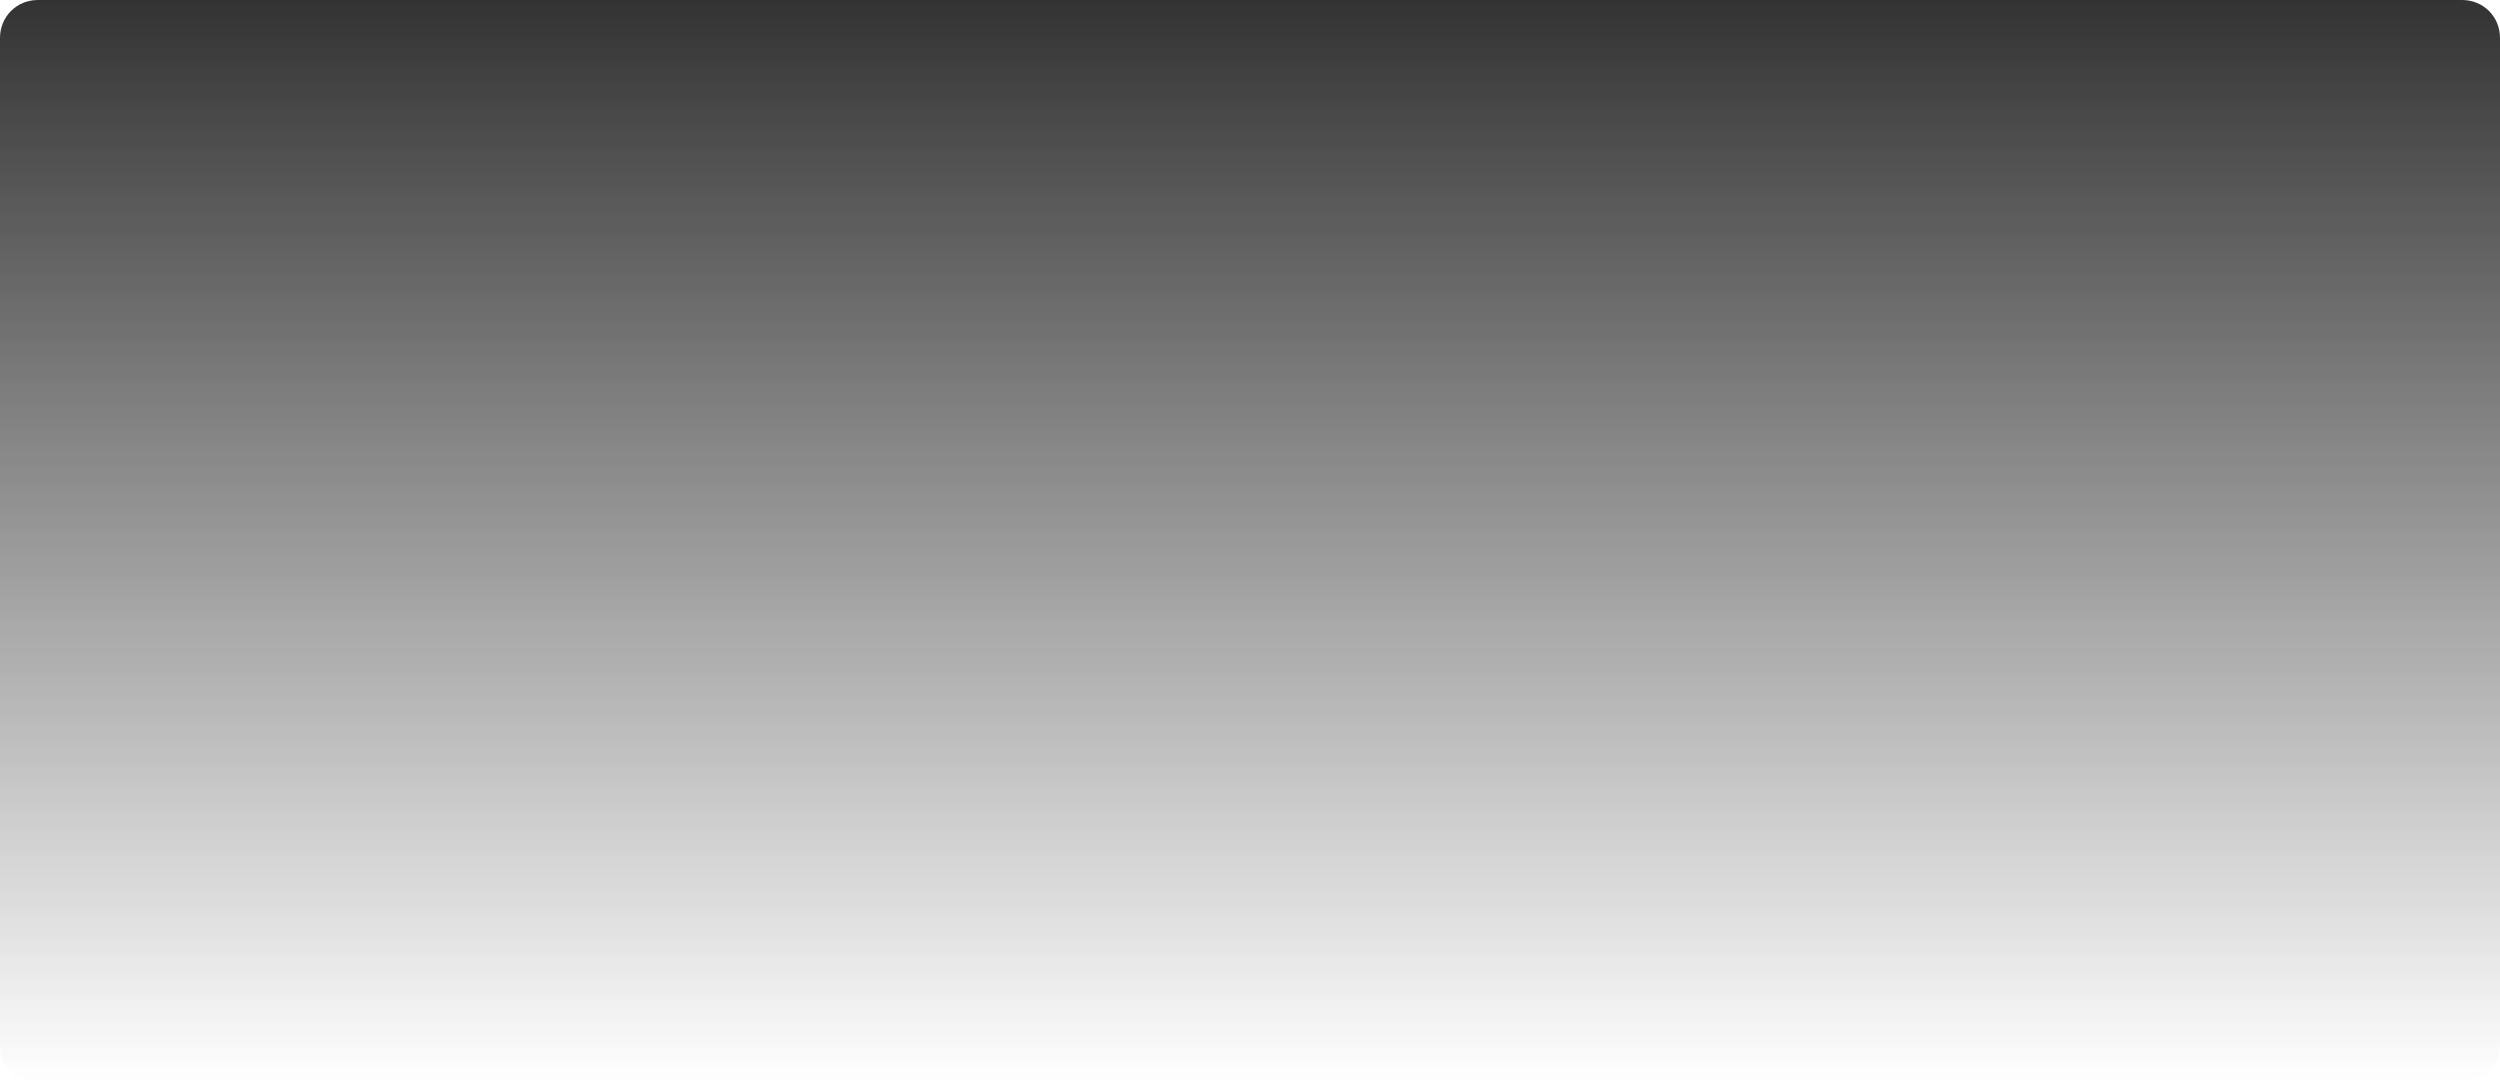 ﻿<?xml version="1.0" encoding="utf-8"?>
<svg version="1.1" xmlns:xlink="http://www.w3.org/1999/xlink" width="330px" height="143px" xmlns="http://www.w3.org/2000/svg">
  <defs>
    <linearGradient gradientUnits="userSpaceOnUse" x1="165" y1="0" x2="165" y2="143" id="LinearGradient2479">
      <stop id="Stop2480" stop-color="#333333" offset="0" />
      <stop id="Stop2481" stop-color="#333333" stop-opacity="0" offset="1" />
    </linearGradient>
    <pattern id="BGPattern" patternUnits="userSpaceOnUse" alignment="0 0" imageRepeat="None" />
    <mask fill="white" id="Clip2482">
      <path d="M 0 138  L 0 5  C 0 2.2  2.2 0  5 0  L 325 0  C 327.8 0  330 2.2  330 5  L 330 138  C 330 140.8  327.8 143  325 143  L 5 143  C 2.2 143  0 140.8  0 138  Z " fill-rule="evenodd" />
    </mask>
  </defs>
  <g transform="matrix(1 0 0 1 -15 -10 )">
    <path d="M 0 138  L 0 5  C 0 2.2  2.2 0  5 0  L 325 0  C 327.8 0  330 2.2  330 5  L 330 138  C 330 140.8  327.8 143  325 143  L 5 143  C 2.2 143  0 140.8  0 138  Z " fill-rule="nonzero" fill="url(#LinearGradient2479)" stroke="none" transform="matrix(1 0 0 1 15 10 )" class="fill" />
    <path d="M 0 138  L 0 5  C 0 2.2  2.2 0  5 0  L 325 0  C 327.8 0  330 2.2  330 5  L 330 138  C 330 140.8  327.8 143  325 143  L 5 143  C 2.2 143  0 140.8  0 138  Z " stroke-width="0" stroke-dasharray="0" stroke="rgba(121, 121, 121, 1)" fill="none" transform="matrix(1 0 0 1 15 10 )" class="stroke" mask="url(#Clip2482)" />
  </g>
</svg>